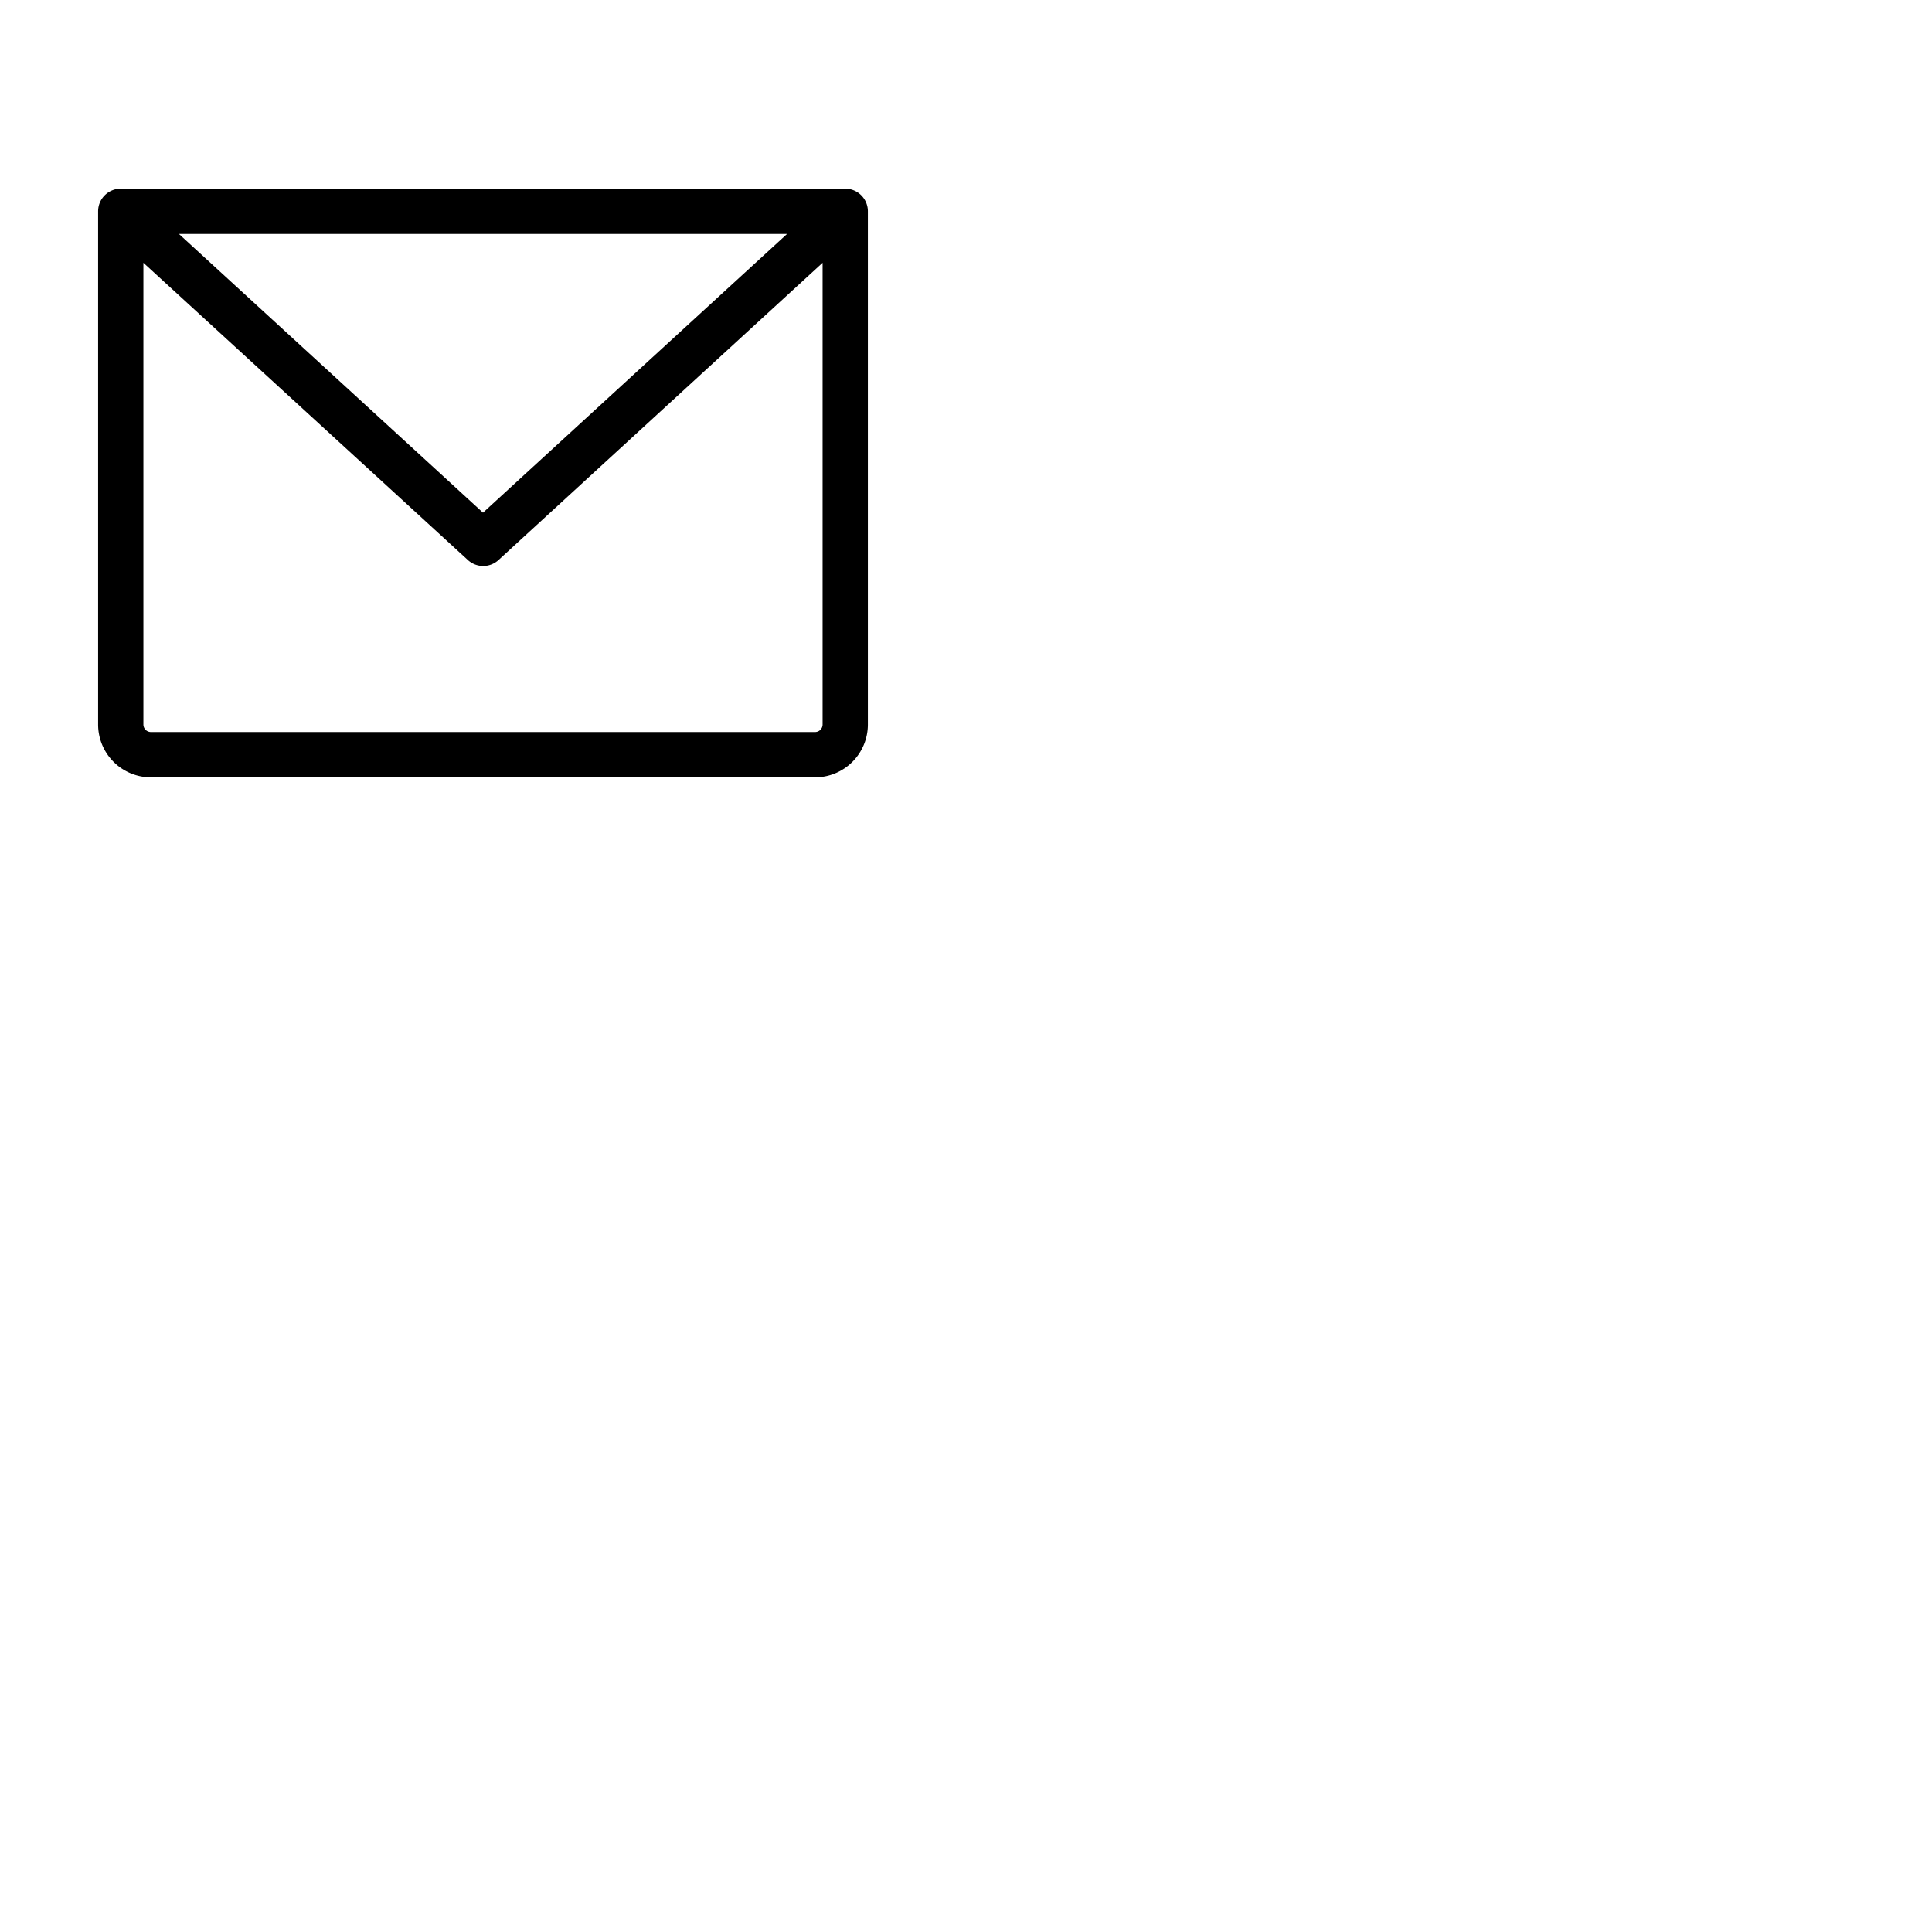 <svg xmlns="http://www.w3.org/2000/svg" version="1.1" viewBox="0 0 512 512" fill="currentColor"><path fill="currentColor" d="M224 50H32a6 6 0 0 0-6 6v136a14 14 0 0 0 14 14h176a14 14 0 0 0 14-14V56a6 6 0 0 0-6-6m-15.42 12L128 135.86L47.42 62ZM216 194H40a2 2 0 0 1-2-2V69.64l86 78.78a6 6 0 0 0 8.1 0L218 69.64V192a2 2 0 0 1-2 2"/></svg>